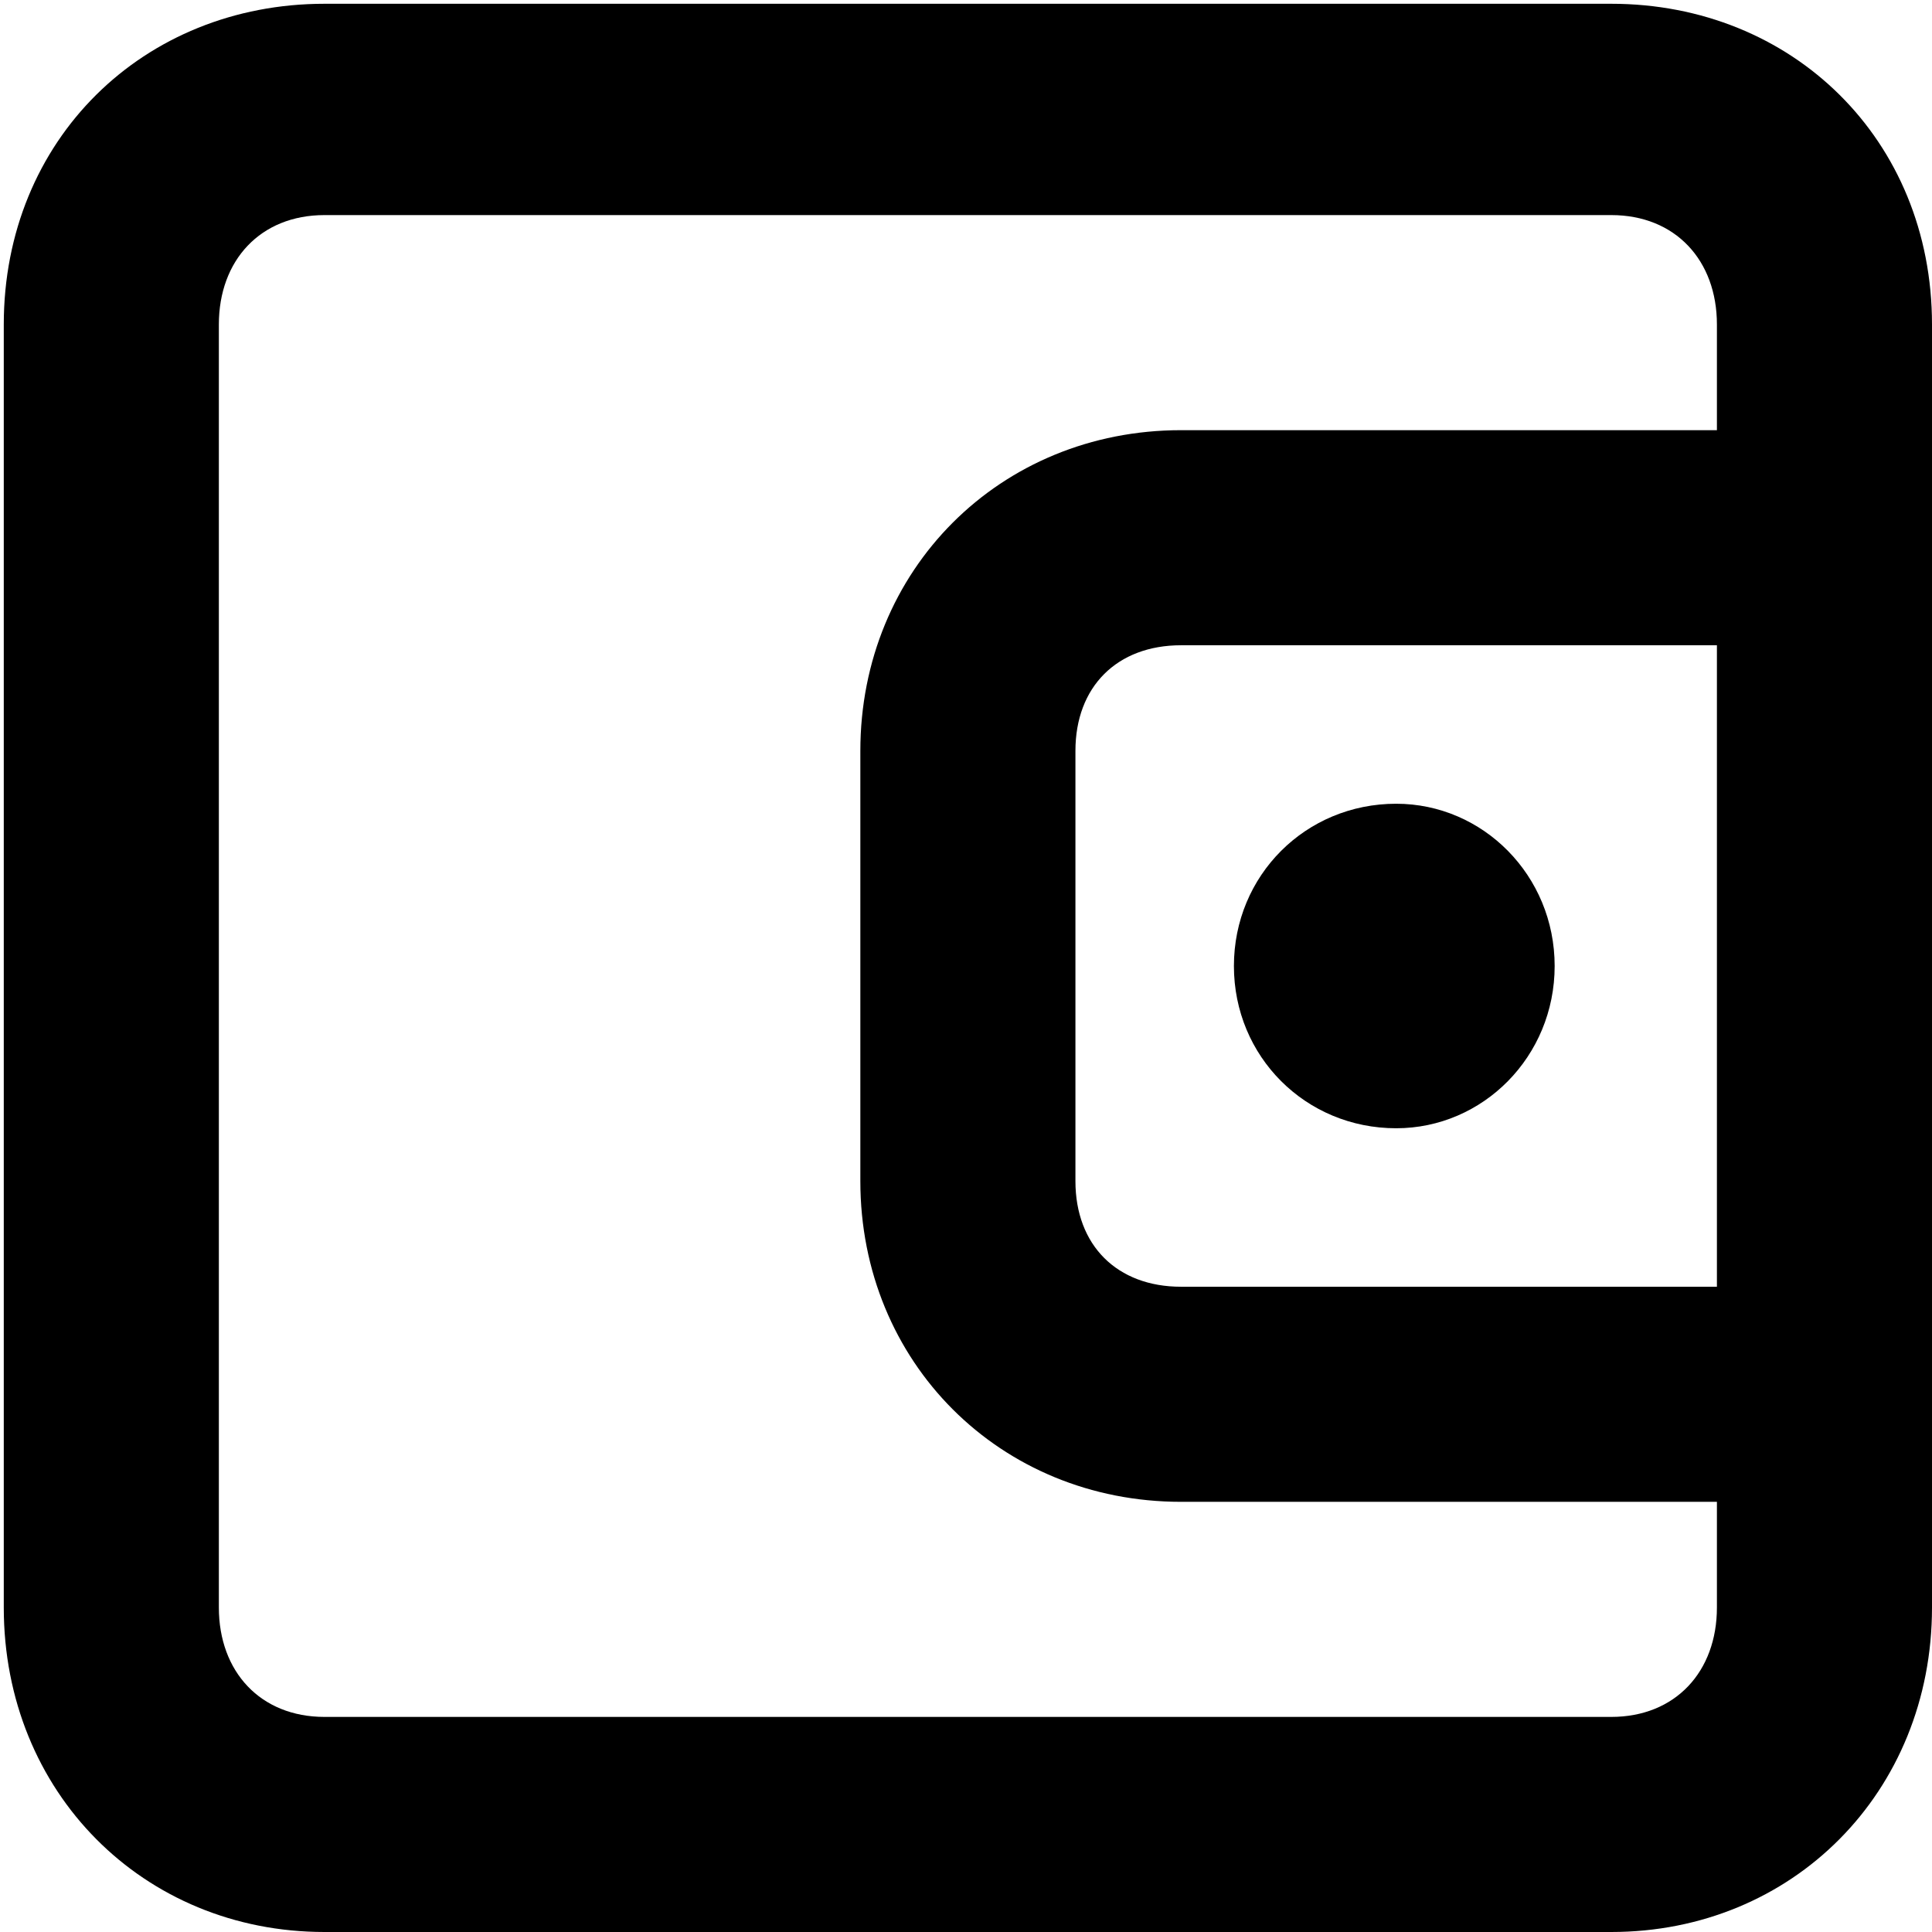 <svg xmlns="http://www.w3.org/2000/svg" viewBox="0 0 512 512">
	<path d="M512 86v340c0 49-37 86-85 86H86c-48 0-85-37-85-86V86C1 37 38 1 86 1h341c48 0 85 36 85 85zM86 455h341c17 0 28-12 28-29v-28H313c-48 0-85-37-85-85V199c0-48 37-85 85-85h142V86c0-17-11-29-28-29H86c-17 0-28 12-28 29v340c0 17 11 29 28 29zm369-284H313c-17 0-28 11-28 28v114c0 17 11 28 28 28h142V171zm-85 42c23 0 42 19 42 43s-19 43-42 43c-24 0-43-19-43-43s19-43 43-43z"/>
</svg>